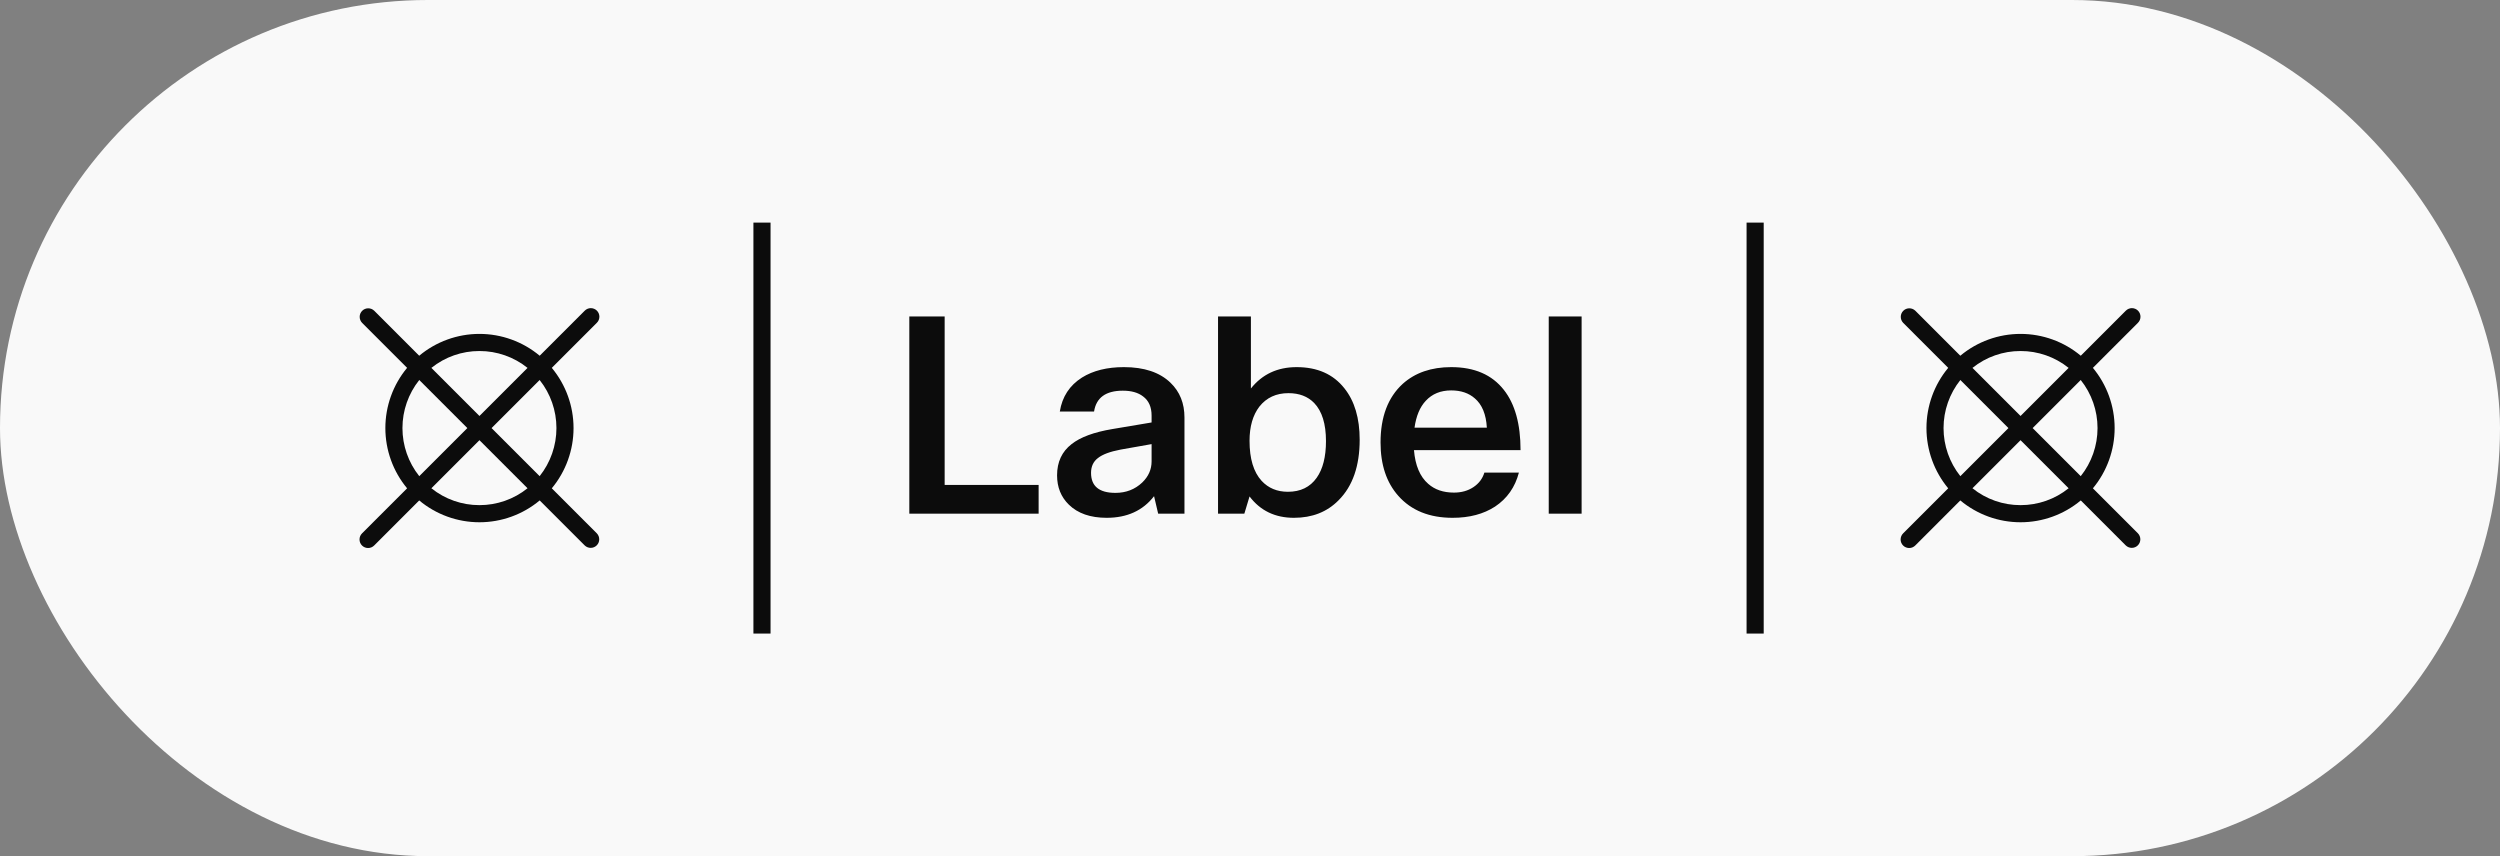 <svg width="146" height="50" viewBox="0 0 146 50" fill="none" xmlns="http://www.w3.org/2000/svg">
<rect x="0" y="0" width="146" height="50" fill="#808080" stroke="none"/>
<rect width="146" height="50" rx="25" fill="white" fill-opacity="0.95"/>
<g clip-path="url(#clip0_144_5591)">
<path d="M32.225 28.518C33.045 27.529 33.495 26.285 33.495 25C33.495 23.715 33.045 22.471 32.225 21.483L34.853 18.854C34.901 18.807 34.939 18.752 34.965 18.691C34.99 18.63 35.004 18.565 35.005 18.499C35.005 18.433 34.992 18.367 34.967 18.306C34.942 18.244 34.905 18.189 34.858 18.142C34.811 18.095 34.756 18.058 34.694 18.033C34.633 18.008 34.568 17.995 34.501 17.995C34.435 17.996 34.37 18.009 34.309 18.035C34.248 18.061 34.193 18.099 34.147 18.146L31.518 20.775C30.531 19.951 29.286 19.5 28 19.5C26.714 19.5 25.469 19.951 24.482 20.775L21.854 18.146C21.759 18.055 21.633 18.004 21.501 18.005C21.37 18.005 21.244 18.058 21.151 18.151C21.058 18.244 21.005 18.37 21.005 18.501C21.004 18.633 21.055 18.759 21.146 18.854L23.775 21.482C22.954 22.471 22.505 23.715 22.505 25C22.505 26.285 22.954 27.529 23.775 28.518L21.146 31.146C21.099 31.193 21.061 31.248 21.035 31.309C21.009 31.37 20.996 31.435 20.996 31.501C20.995 31.567 21.008 31.633 21.033 31.694C21.058 31.756 21.095 31.811 21.142 31.858C21.189 31.905 21.244 31.942 21.306 31.967C21.367 31.992 21.433 32.005 21.499 32.004C21.565 32.004 21.63 31.991 21.691 31.965C21.752 31.939 21.807 31.901 21.854 31.854L24.482 29.225C25.469 30.049 26.714 30.5 28 30.5C29.286 30.5 30.531 30.049 31.518 29.225L34.147 31.854C34.241 31.945 34.367 31.996 34.499 31.995C34.63 31.995 34.756 31.942 34.849 31.849C34.942 31.756 34.995 31.63 34.995 31.499C34.996 31.367 34.945 31.241 34.853 31.146L32.225 28.518ZM31.515 27.808L28.707 25L31.515 22.192C32.15 22.99 32.496 23.98 32.496 25C32.496 26.02 32.15 27.01 31.515 27.808ZM28 20.5C29.021 20.498 30.012 20.846 30.808 21.485L28 24.293L25.192 21.485C25.988 20.845 26.979 20.498 28 20.5ZM24.485 22.192L27.293 25L24.485 27.808C23.849 27.01 23.503 26.02 23.503 25C23.503 23.98 23.849 22.99 24.485 22.192ZM28 29.5C26.979 29.502 25.988 29.154 25.192 28.515L28 25.707L30.808 28.515C30.012 29.154 29.021 29.502 28 29.5Z" fill="black" fill-opacity="0.95"/>
</g>
<line x1="44.5" y1="13" x2="44.5" y2="37" stroke="black" stroke-opacity="0.95"/>
<path d="M53.104 18.48H55.168V28.32H60.656V30H53.104V18.48ZM63.893 24.032H61.893C62.032 23.168 62.464 22.507 63.189 22.048C63.84 21.643 64.656 21.44 65.637 21.44C66.821 21.44 67.728 21.744 68.357 22.352C68.901 22.875 69.173 23.552 69.173 24.384V30H67.637L67.397 28.976C66.746 29.819 65.824 30.24 64.629 30.24C63.68 30.24 62.944 29.984 62.421 29.472C61.962 29.024 61.733 28.453 61.733 27.76C61.733 26.981 62.016 26.373 62.581 25.936C63.093 25.531 63.888 25.237 64.965 25.056L67.253 24.672V24.272C67.253 23.771 67.088 23.397 66.757 23.152C66.469 22.928 66.074 22.816 65.573 22.816C64.581 22.816 64.021 23.221 63.893 24.032ZM67.253 25.936L65.445 26.256C64.826 26.373 64.384 26.539 64.117 26.752C63.85 26.955 63.717 27.243 63.717 27.616C63.717 28.395 64.192 28.784 65.141 28.784C65.76 28.784 66.282 28.581 66.709 28.176C67.072 27.824 67.253 27.413 67.253 26.944V25.936ZM71.133 18.48H73.053V22.688C73.715 21.856 74.605 21.44 75.725 21.44C76.931 21.44 77.859 21.851 78.509 22.672C79.107 23.419 79.405 24.421 79.405 25.68C79.405 27.216 78.995 28.395 78.173 29.216C77.501 29.899 76.632 30.24 75.565 30.24C74.467 30.24 73.603 29.824 72.973 28.992L72.669 30H71.133V18.48ZM77.437 25.76C77.437 24.757 77.208 24.016 76.749 23.536C76.376 23.152 75.875 22.96 75.245 22.96C74.531 22.96 73.965 23.221 73.549 23.744C73.165 24.245 72.973 24.912 72.973 25.744C72.973 26.789 73.208 27.568 73.677 28.08C74.072 28.507 74.584 28.72 75.213 28.72C75.949 28.72 76.509 28.448 76.893 27.904C77.256 27.392 77.437 26.677 77.437 25.76ZM86.688 27.6H88.704C88.48 28.453 88.016 29.115 87.312 29.584C86.64 30.021 85.813 30.24 84.832 30.24C83.477 30.24 82.421 29.813 81.664 28.96C80.97 28.181 80.624 27.141 80.624 25.84C80.624 24.347 81.056 23.205 81.92 22.416C82.645 21.765 83.589 21.44 84.752 21.44C86.106 21.44 87.13 21.883 87.824 22.768C88.474 23.589 88.8 24.763 88.8 26.288H82.576C82.65 27.184 82.928 27.84 83.408 28.256C83.792 28.597 84.293 28.768 84.912 28.768C85.349 28.768 85.728 28.661 86.048 28.448C86.368 28.235 86.581 27.952 86.688 27.6ZM86.832 24.976C86.789 24.197 86.554 23.627 86.128 23.264C85.776 22.955 85.317 22.8 84.752 22.8C84.133 22.8 83.637 23.003 83.264 23.408C82.922 23.771 82.704 24.293 82.608 24.976H86.832ZM92.366 18.48V30H90.446V18.48H92.366Z" fill="black" fill-opacity="0.95"/>
<line x1="102.5" y1="13" x2="102.5" y2="37" stroke="black" stroke-opacity="0.95"/>
<g clip-path="url(#clip1_144_5591)">
<path d="M122.225 28.518C123.045 27.529 123.495 26.285 123.495 25C123.495 23.715 123.045 22.471 122.225 21.483L124.854 18.854C124.901 18.807 124.939 18.752 124.965 18.691C124.991 18.63 125.004 18.565 125.004 18.499C125.005 18.433 124.992 18.367 124.967 18.306C124.942 18.244 124.905 18.189 124.858 18.142C124.811 18.095 124.756 18.058 124.694 18.033C124.633 18.008 124.568 17.995 124.501 17.995C124.435 17.996 124.37 18.009 124.309 18.035C124.248 18.061 124.193 18.099 124.146 18.146L121.518 20.775C120.531 19.951 119.286 19.5 118 19.5C116.714 19.5 115.469 19.951 114.482 20.775L111.854 18.146C111.759 18.055 111.633 18.004 111.501 18.005C111.37 18.005 111.244 18.058 111.151 18.151C111.058 18.244 111.005 18.37 111.005 18.501C111.004 18.633 111.055 18.759 111.146 18.854L113.775 21.482C112.954 22.471 112.505 23.715 112.505 25C112.505 26.285 112.954 27.529 113.775 28.518L111.146 31.146C111.099 31.193 111.061 31.248 111.035 31.309C111.01 31.37 110.996 31.435 110.996 31.501C110.995 31.567 111.008 31.633 111.033 31.694C111.058 31.756 111.095 31.811 111.142 31.858C111.189 31.905 111.244 31.942 111.306 31.967C111.367 31.992 111.433 32.005 111.499 32.004C111.565 32.004 111.63 31.991 111.691 31.965C111.752 31.939 111.807 31.901 111.854 31.854L114.482 29.225C115.469 30.049 116.714 30.5 118 30.5C119.286 30.5 120.531 30.049 121.518 29.225L124.146 31.854C124.241 31.945 124.367 31.996 124.499 31.995C124.63 31.995 124.756 31.942 124.849 31.849C124.942 31.756 124.995 31.63 124.996 31.499C124.996 31.367 124.945 31.241 124.854 31.146L122.225 28.518ZM121.515 27.808L118.707 25L121.515 22.192C122.15 22.99 122.496 23.98 122.496 25C122.496 26.02 122.15 27.01 121.515 27.808ZM118 20.5C119.021 20.498 120.012 20.846 120.808 21.485L118 24.293L115.192 21.485C115.988 20.845 116.979 20.498 118 20.5ZM114.485 22.192L117.293 25L114.485 27.808C113.849 27.01 113.503 26.02 113.503 25C113.503 23.98 113.849 22.99 114.485 22.192ZM118 29.5C116.979 29.502 115.988 29.154 115.192 28.515L118 25.707L120.808 28.515C120.012 29.154 119.021 29.502 118 29.5Z" fill="black" fill-opacity="0.95"/>
</g>
<defs>
<clipPath id="clip0_144_5591">
<rect width="16" height="16" fill="white" transform="translate(20 17)"/>
</clipPath>
<clipPath id="clip1_144_5591">
<rect width="16" height="16" fill="white" transform="translate(110 17)"/>
</clipPath>
</defs>
</svg>
